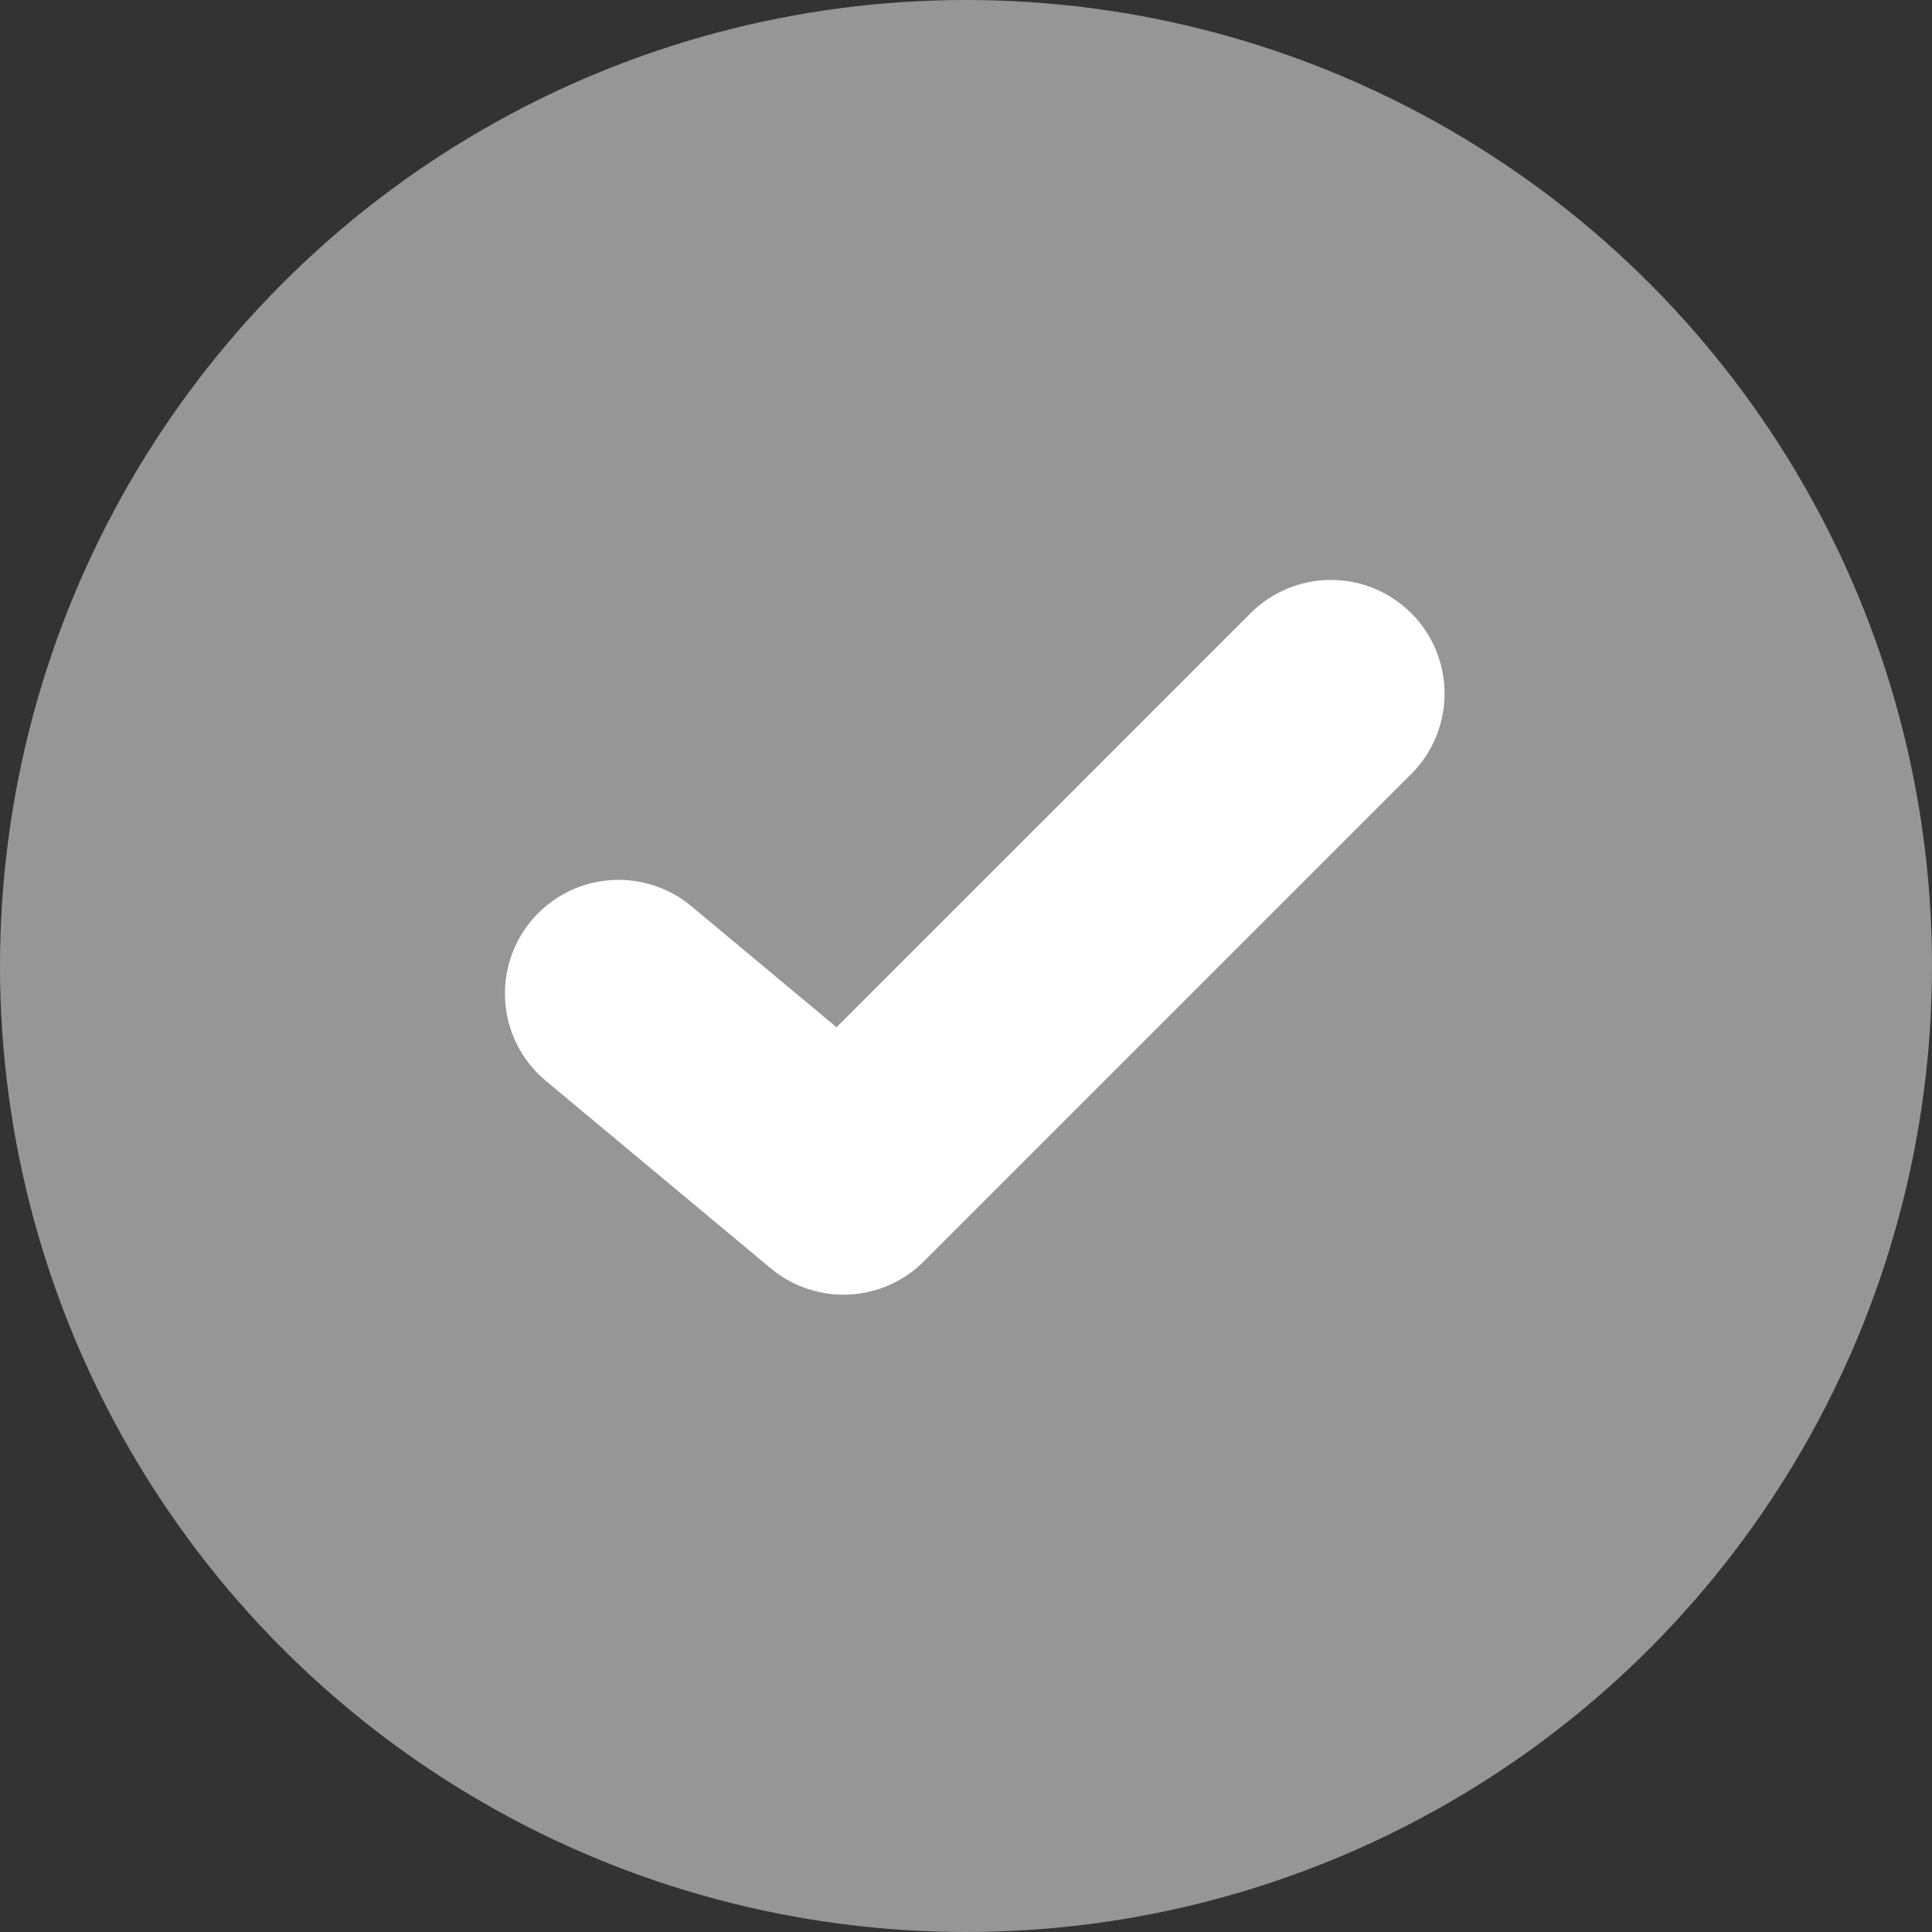 <svg id="Siri_Icon" data-name="Siri Icon" xmlns="http://www.w3.org/2000/svg" width="17" height="17" viewBox="0 0 17 17">
  <rect x="0" y="0" width="17" height="17" fill="#333333" stroke="none"/>
  <circle id="Oval" cx="8.5" cy="8.5" r="8.5" fill="#969696"/>
  <path id="Path_3" data-name="Path 3" d="M0,2.639l1.979,1.65L6.268,0" transform="translate(5.443 6.103)" fill="#969696" stroke="#fff" stroke-linecap="round" stroke-linejoin="round" stroke-miterlimit="10" stroke-width="2"/>
</svg>
